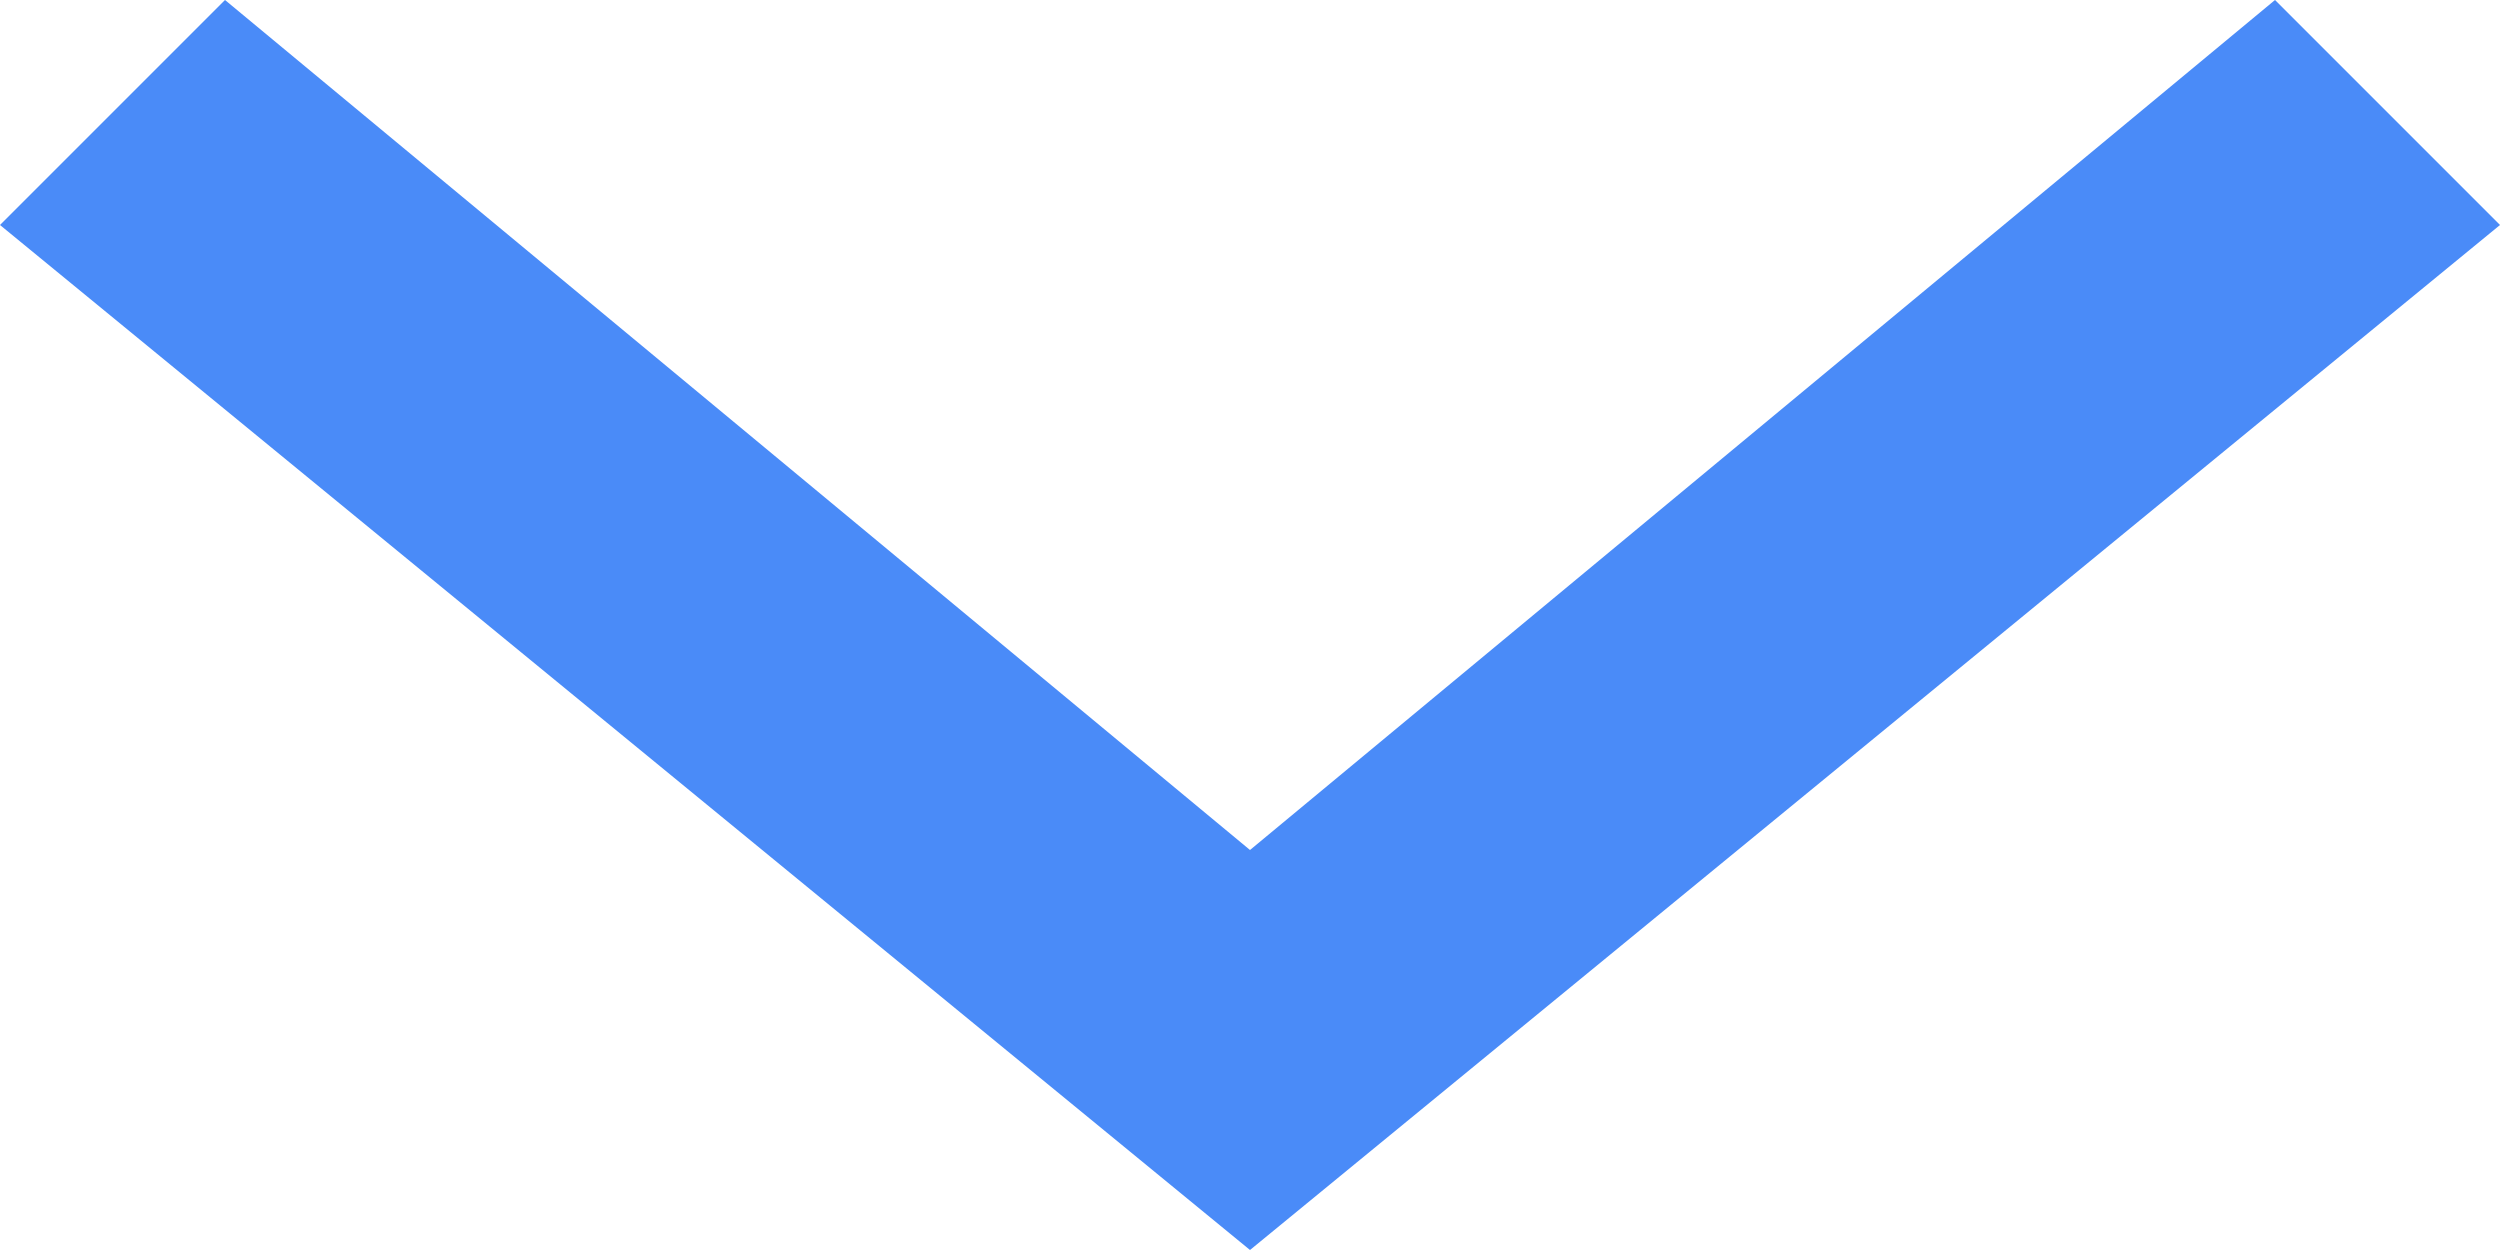 <?xml version="1.0" encoding="UTF-8"?>
<svg width="10px" height="5px" viewBox="0 0 10 5" version="1.1" xmlns="http://www.w3.org/2000/svg" xmlns:xlink="http://www.w3.org/1999/xlink">
    <!-- Generator: Sketch 39.1 (31720) - http://www.bohemiancoding.com/sketch -->
    <title>Shape</title>
    <desc>Created with Sketch.</desc>
    <defs></defs>
    <g id="App" stroke="none" stroke-width="1" fill="none" fill-rule="evenodd">
        <g id="happy-fridays-list@2x" transform="translate(-930, -190)" fill="#4A8BF8">
            <g id="Sort" transform="translate(340, 185)">
                <polygon id="Shape" points="590 5.9 595 10 600 5.9 599.1 5 595 8.4 590.9 5"></polygon>
            </g>
        </g>
    </g>
</svg>
